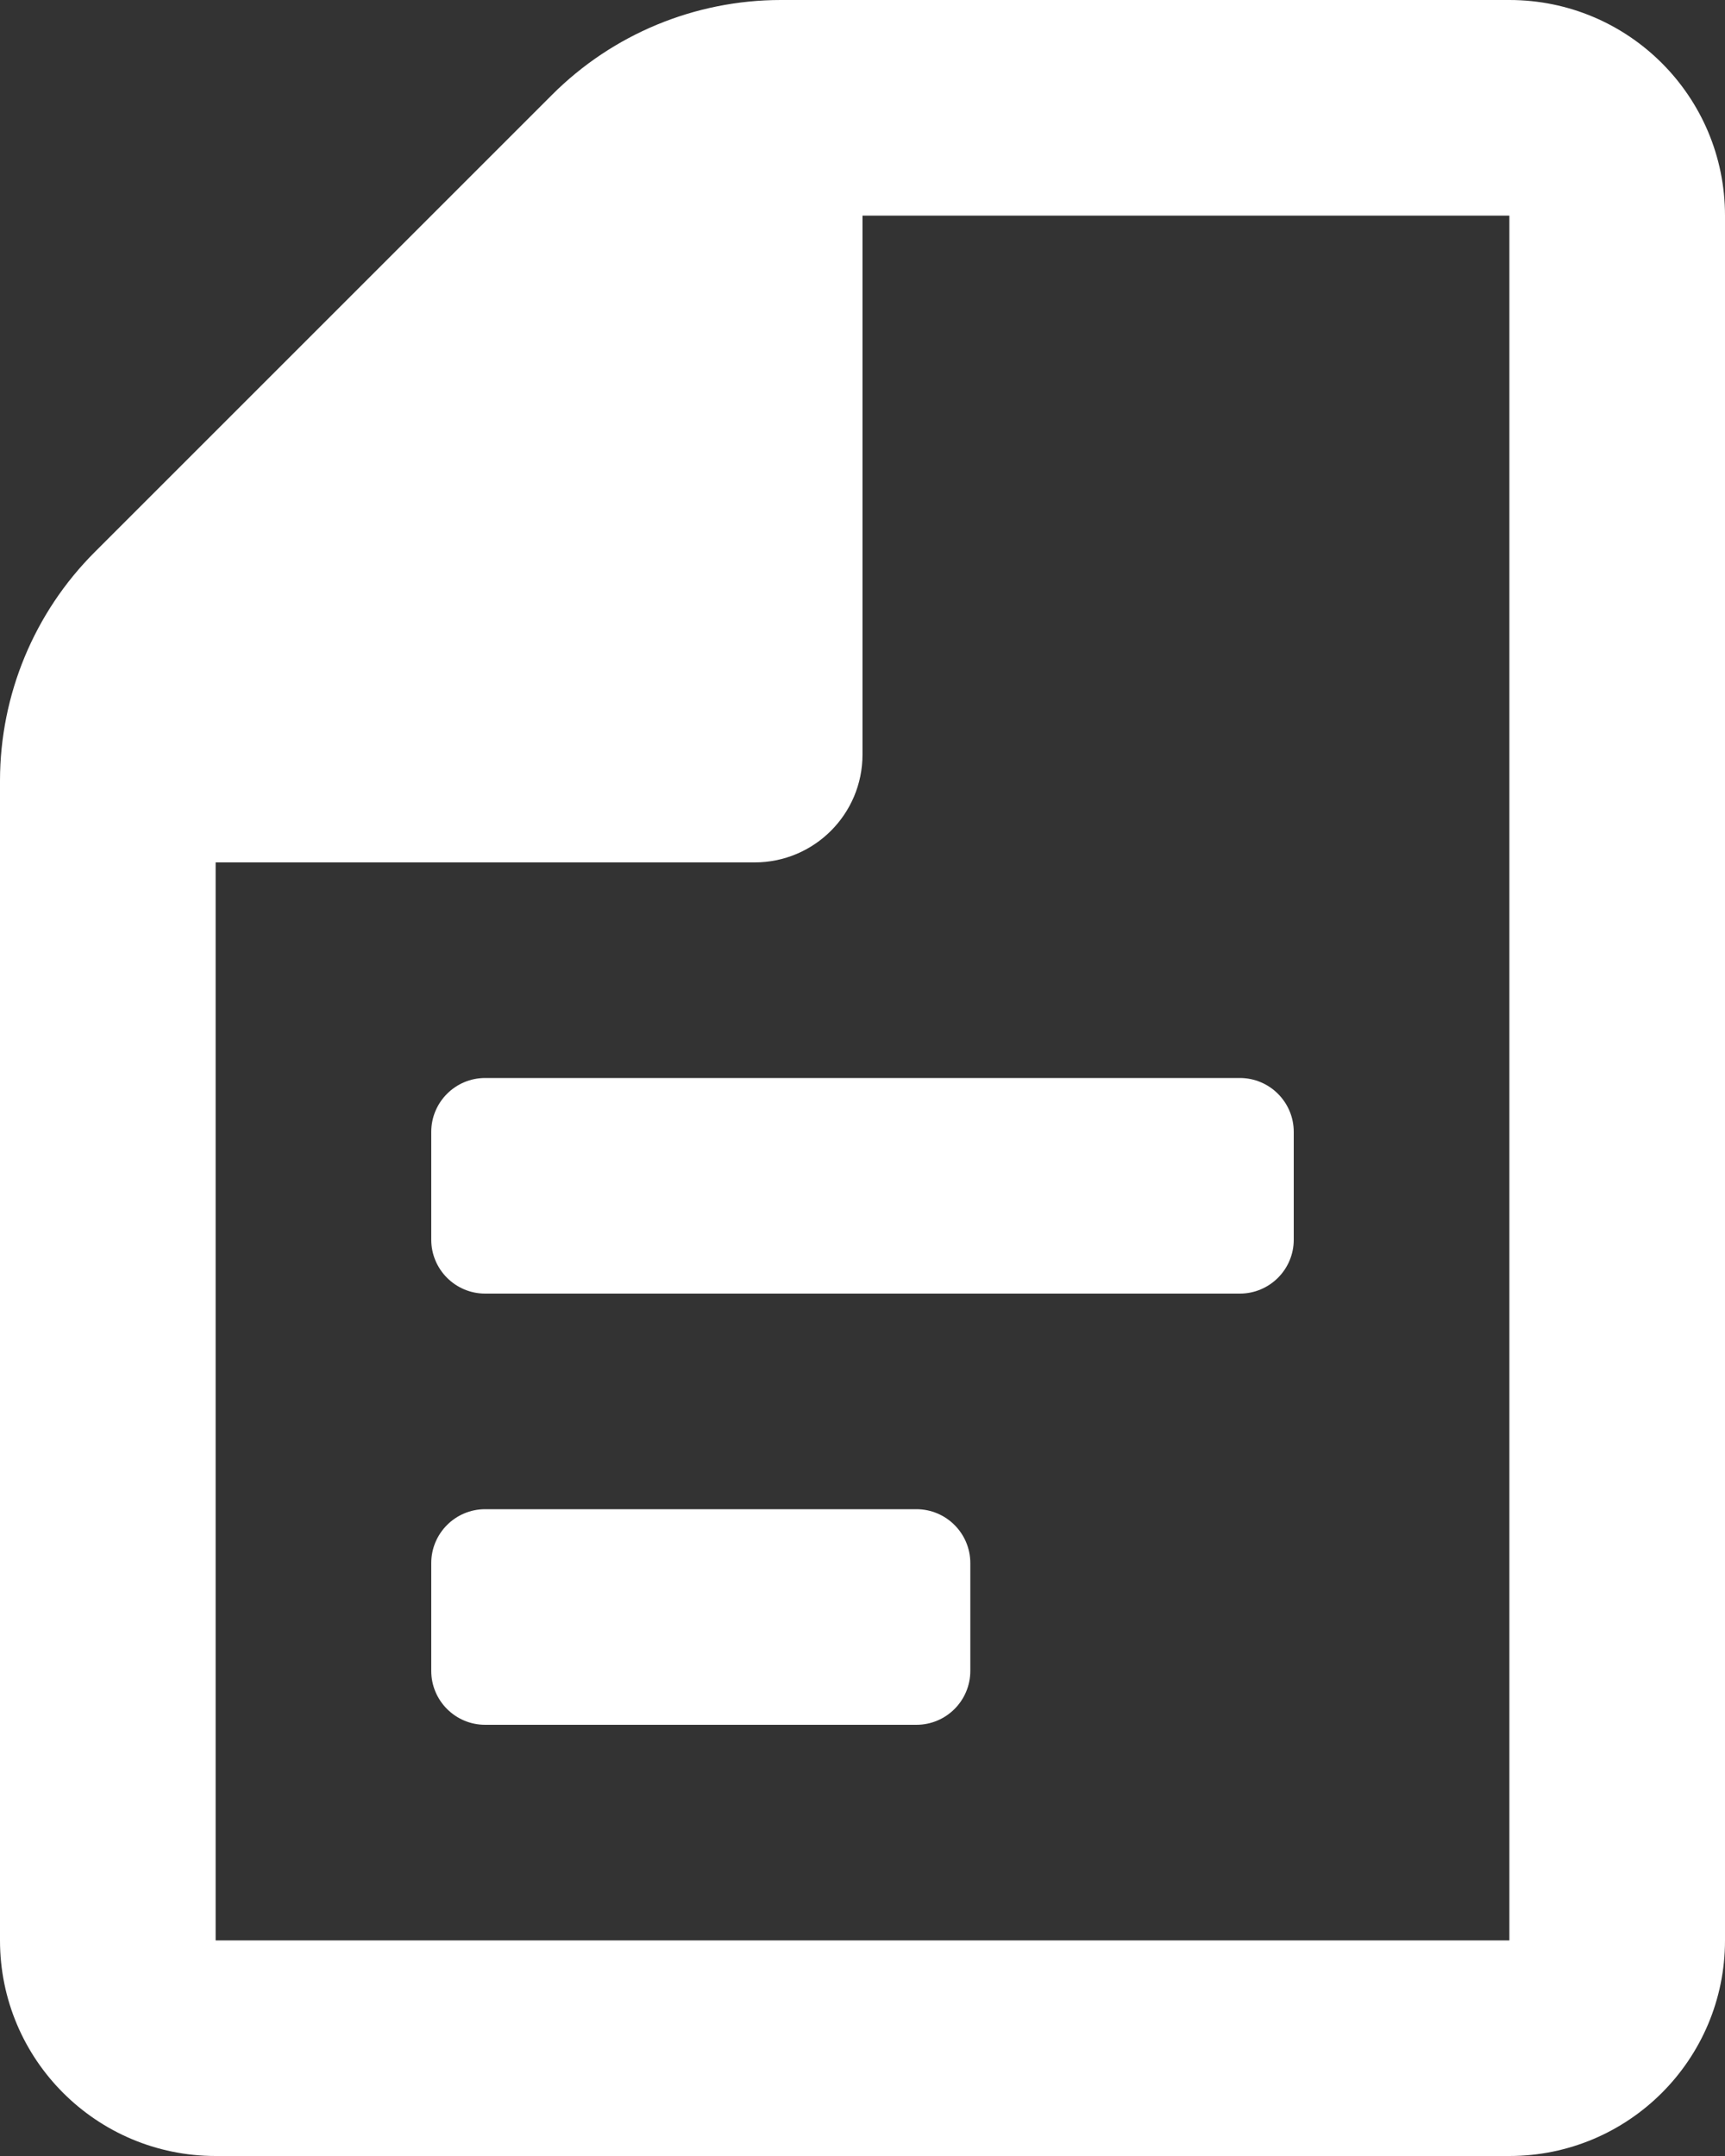 <svg width="16" height="20" viewBox="0 0 16 20" fill="none" xmlns="http://www.w3.org/2000/svg">
<rect x="0" y="0" width="16" height="20" fill="#333333" stroke="none"/>
<path fill-rule="evenodd" clip-rule="evenodd" d="M7.24 0H14C15.105 0 16 0.895 16 2V18C16 19.105 15.105 20 14 20H2C0.895 20 0 19.105 0 18V7.24C0.001 6.445 0.317 5.682 0.88 5.12L5.12 0.88C5.682 0.317 6.445 0.001 7.24 0ZM2 8V18H14V2H8V7C8 7.552 7.552 8 7 8H2ZM4 10.5V11.5C4 11.776 4.224 12 4.5 12H11.5C11.776 12 12 11.776 12 11.5V10.5C12 10.224 11.776 10 11.5 10H4.5C4.224 10 4 10.224 4 10.5ZM4.5 14H8.5C8.776 14 9 14.224 9 14.5V15.5C9 15.776 8.776 16 8.5 16H4.5C4.224 16 4 15.776 4 15.5V14.5C4 14.224 4.224 14 4.5 14Z" fill="white"/>
</svg>
